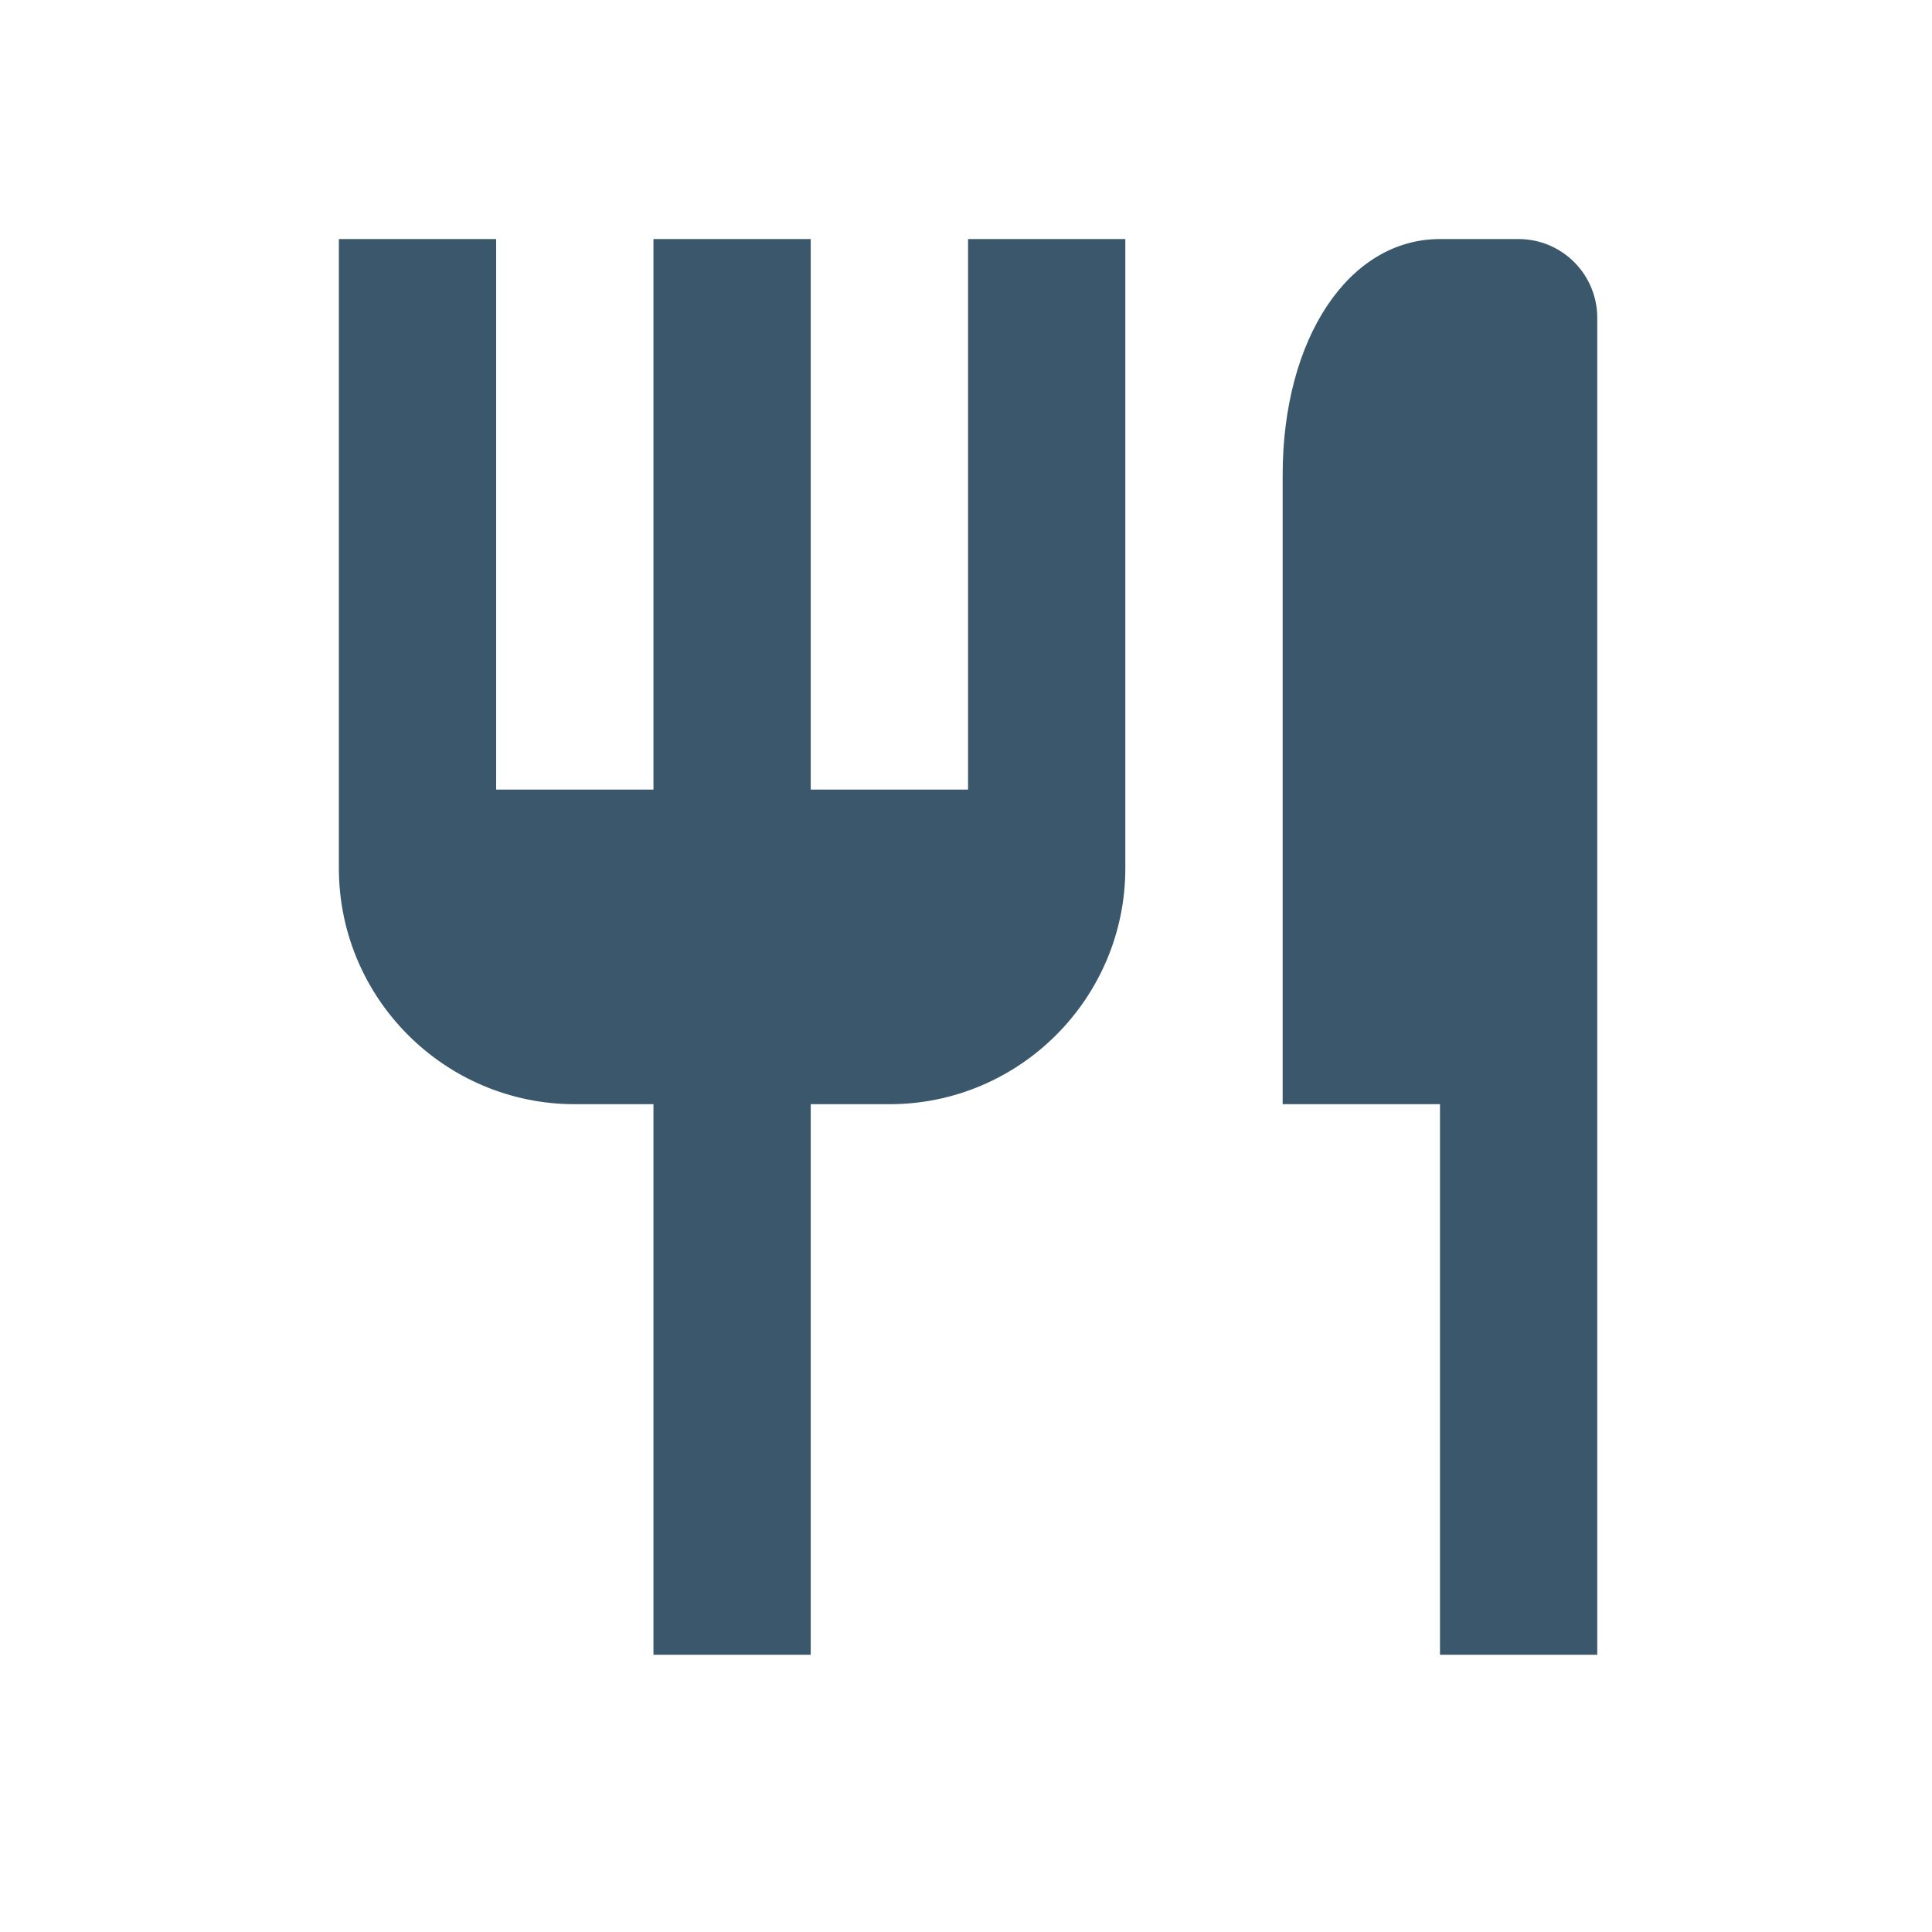 <svg width="30" height="30" viewBox="0 0 30 30" fill="none" xmlns="http://www.w3.org/2000/svg">
<path d="M15.032 12.261H12.589V3.712H10.147V12.261H7.704V3.712H5.262V13.482C5.262 15.502 6.906 17.146 8.926 17.146H10.147V25.695H12.589V17.146H13.811C15.831 17.146 17.474 15.502 17.474 13.482V3.712H15.032V12.261ZM23.581 3.712H22.36C20.944 3.712 19.917 5.253 19.917 7.376V17.146H22.36V25.695H24.802V4.933C24.802 4.609 24.673 4.299 24.444 4.07C24.215 3.841 23.905 3.712 23.581 3.712Z" fill="#3B576B"/>
</svg>
